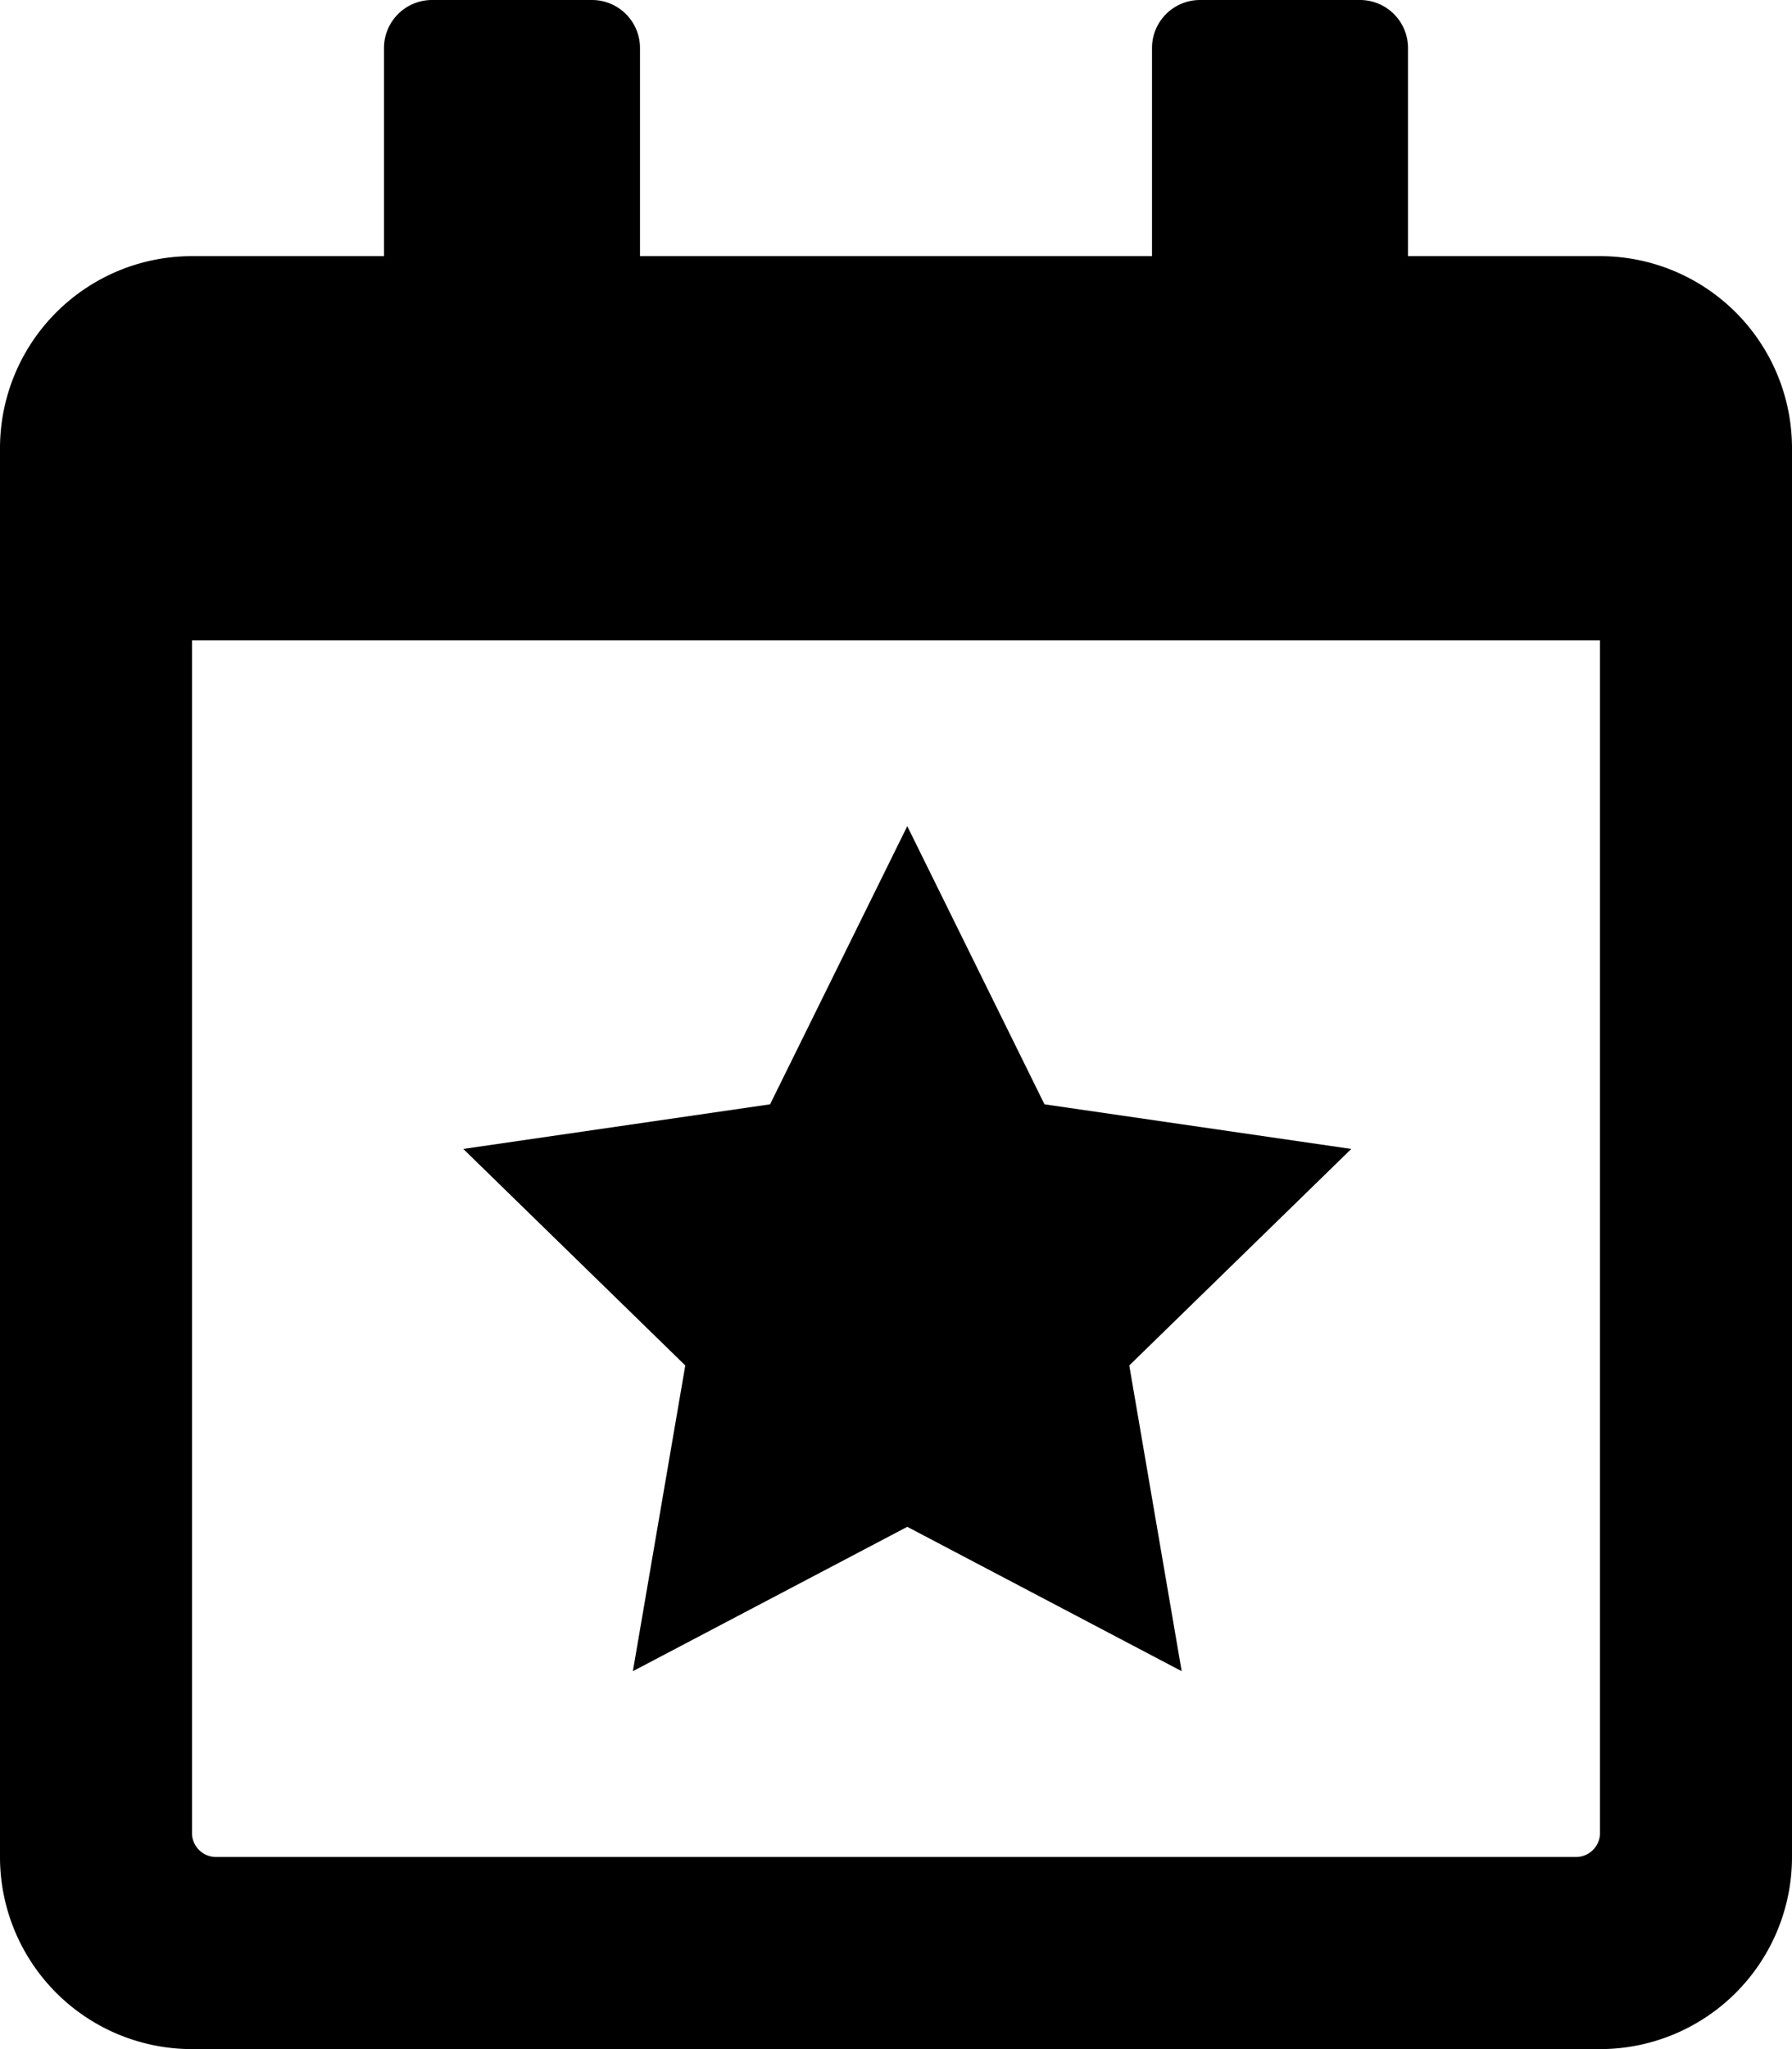 <svg xmlns="http://www.w3.org/2000/svg" viewBox="0 0 448 512"><g data-name="Layer 2"><path d="M226.82 206.43l34.3 69.5 76.7 11.15-55.5 54.1 13.1 76.39-68.6-36.07-68.6 36.07 13.1-76.39-55.5-54.1 76.7-11.15 34.3-69.5z" data-name="Layer 4"/><path d="M400 64h-48V12a12 12 0 00-12-12h-40a12 12 0 00-12 12v52H160V12a12 12 0 00-12-12h-40a12 12 0 00-12 12v52H48a48 48 0 00-48 48v352a48 48 0 0048 48h352a48 48 0 0048-48V112a48 48 0 00-48-48zm0 394a6 6 0 01-6 6H54a6 6 0 01-6-6V160h352z" data-name="Layer 3"/></g></svg>